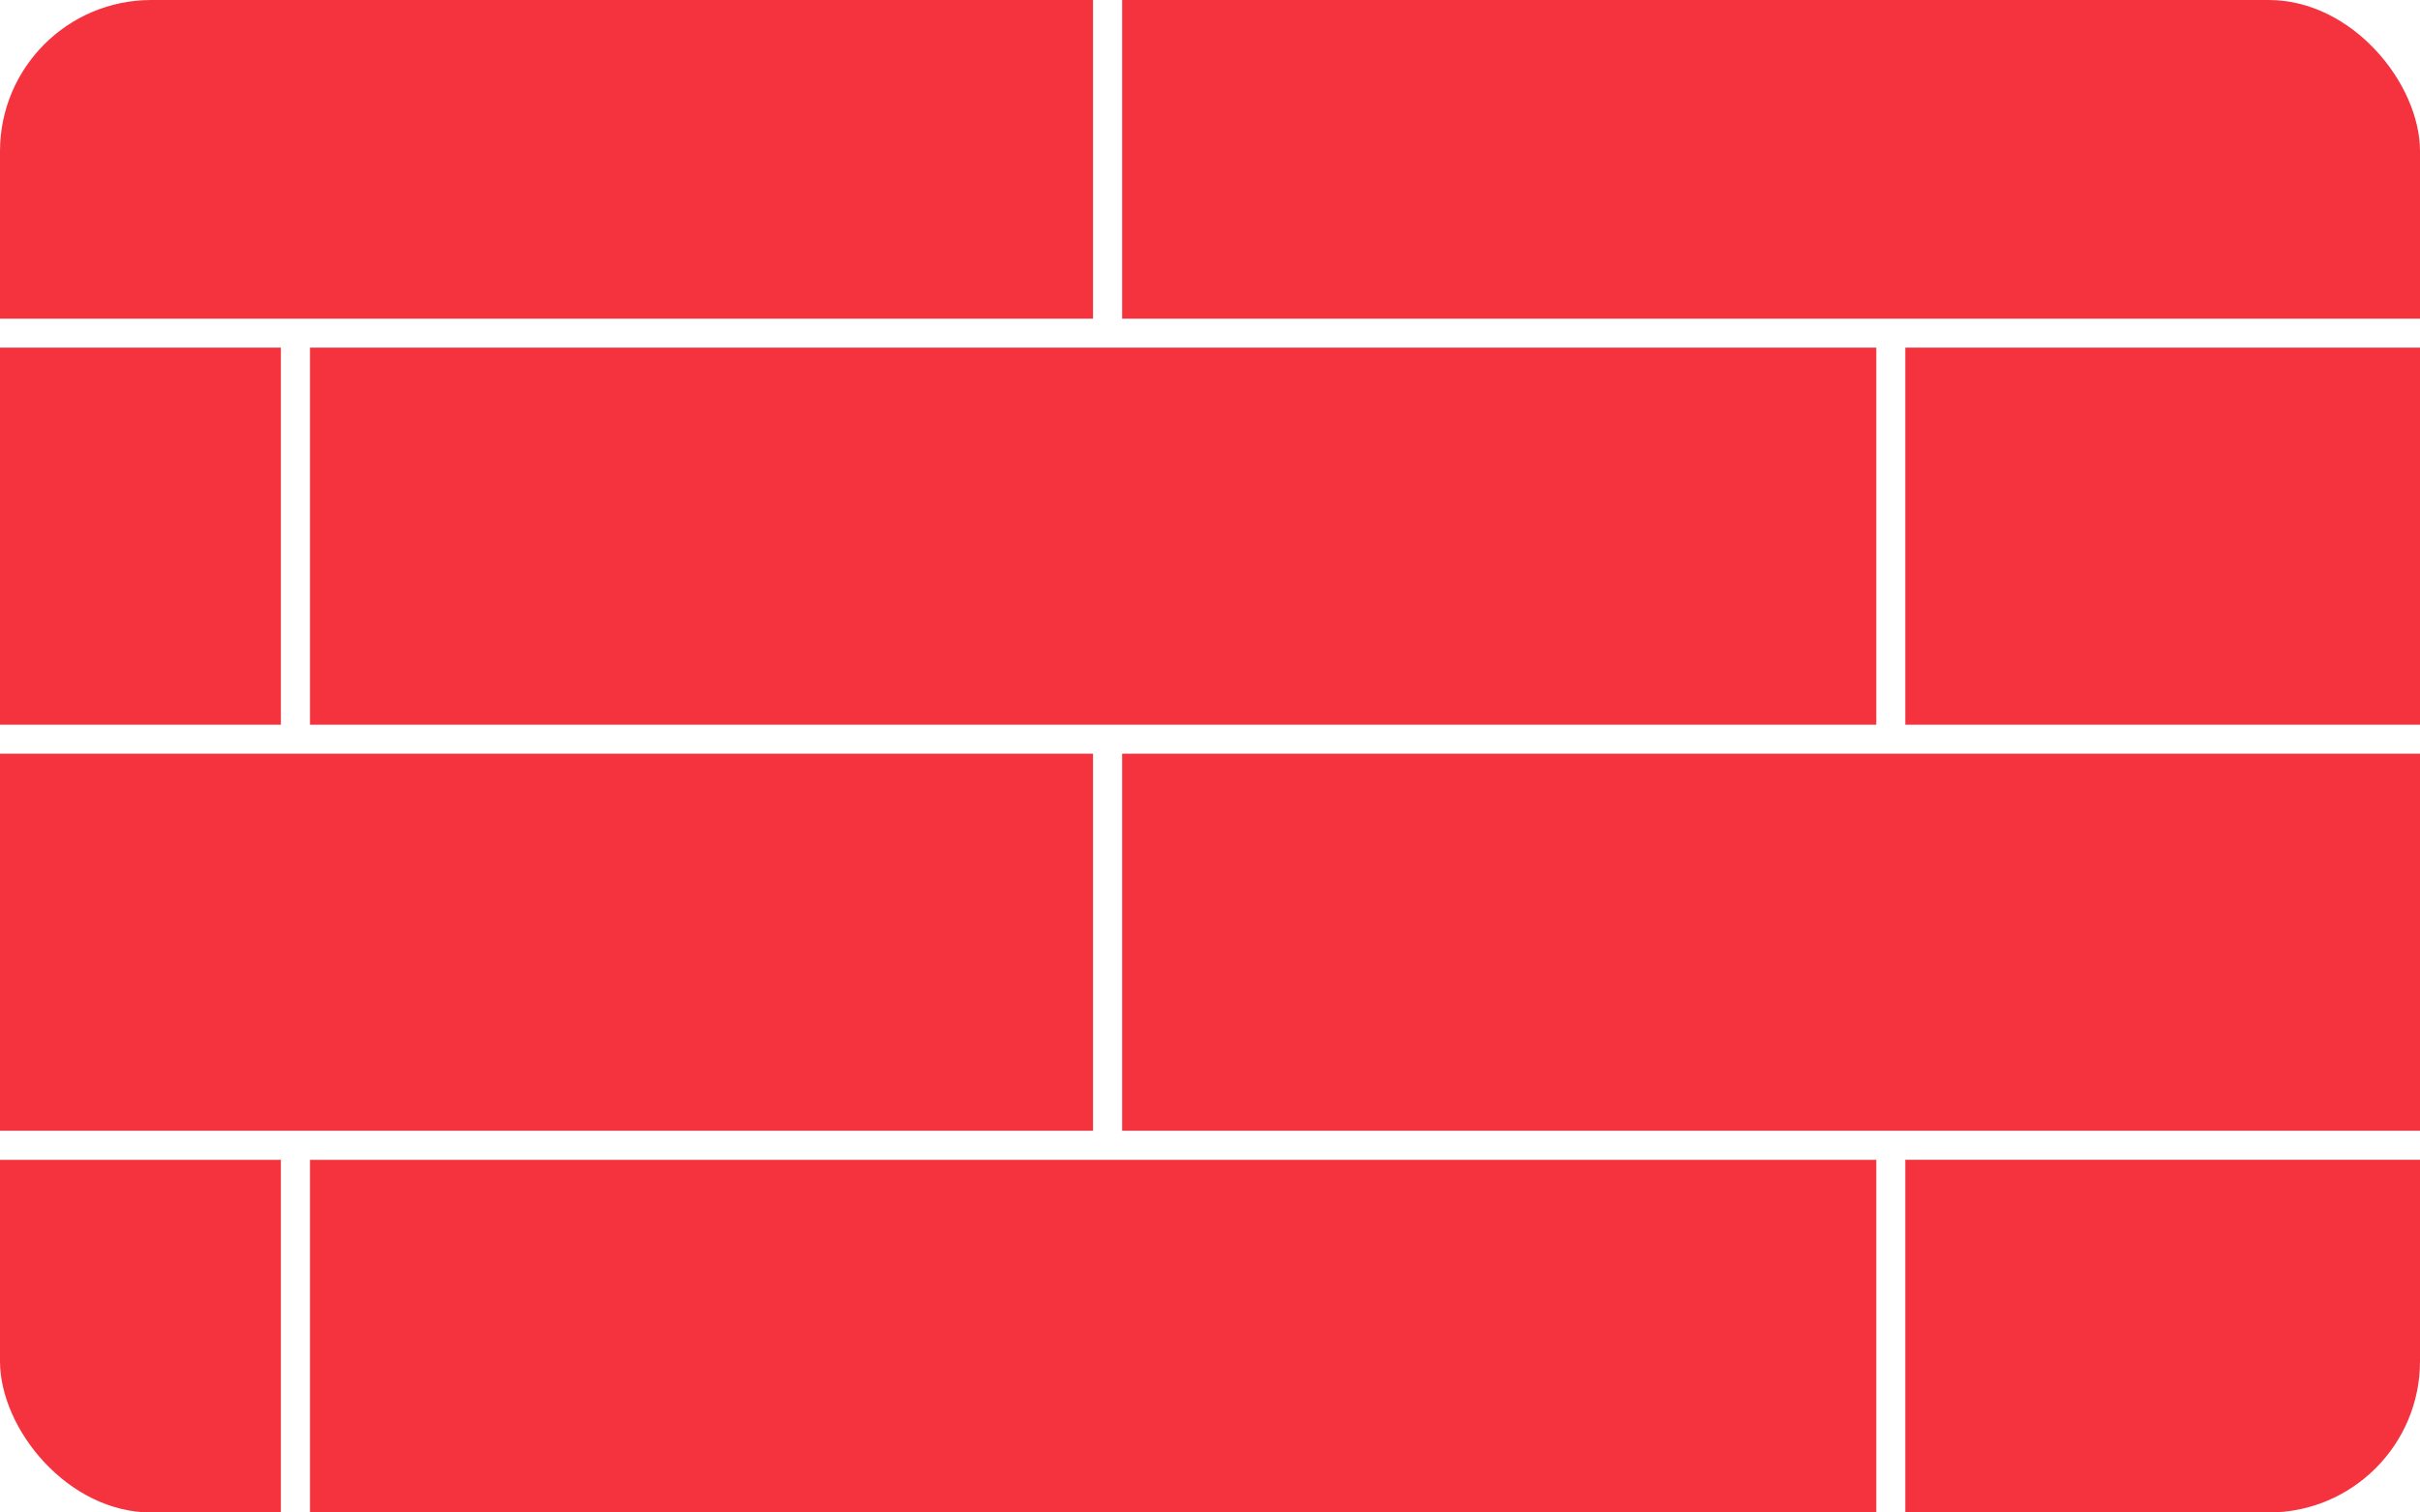 <svg width="64" height="40" viewBox="0 0 64 40" fill="none" xmlns="http://www.w3.org/2000/svg">
<g clip-path="url(#clip0_4520_8235)">
<path d="M-33.996 9.194L7.428 9.194V19.166L-33.996 19.166V9.194Z" fill="#F5333F"/>
<path d="M-33.996 30.674L7.428 30.674V40.647L-33.996 40.647V30.674Z" fill="#F5333F"/>
<path d="M8.198 9.194L49.621 9.194V19.166L8.198 19.166V9.194Z" fill="#F5333F"/>
<path d="M8.198 30.674L49.621 30.674V40.647L8.198 40.647V30.674Z" fill="#F5333F"/>
<path d="M-12.518 -1.546L28.906 -1.546V8.427L-12.518 8.427V-1.546Z" fill="#F5333F"/>
<path d="M-12.518 19.933L28.906 19.933V29.905L-12.518 29.905V19.933Z" fill="#F5333F"/>
<path d="M50.388 9.194L91.811 9.194V19.166L50.388 19.166V9.194Z" fill="#F5333F"/>
<path d="M50.388 30.672L91.811 30.672V40.644L50.388 40.644V30.672Z" fill="#F5333F"/>
<path d="M29.676 -1.546L71.1 -1.546V8.427L29.676 8.427V-1.546Z" fill="#F5333F"/>
<path d="M29.676 19.933L71.1 19.933V29.905L29.676 29.905V19.933Z" fill="#F5333F"/>
</g>
<defs>
<clipPath id="clip0_4520_8235">
<rect width="64" height="40" rx="4" fill="white"/>
</clipPath>
</defs>
</svg>
